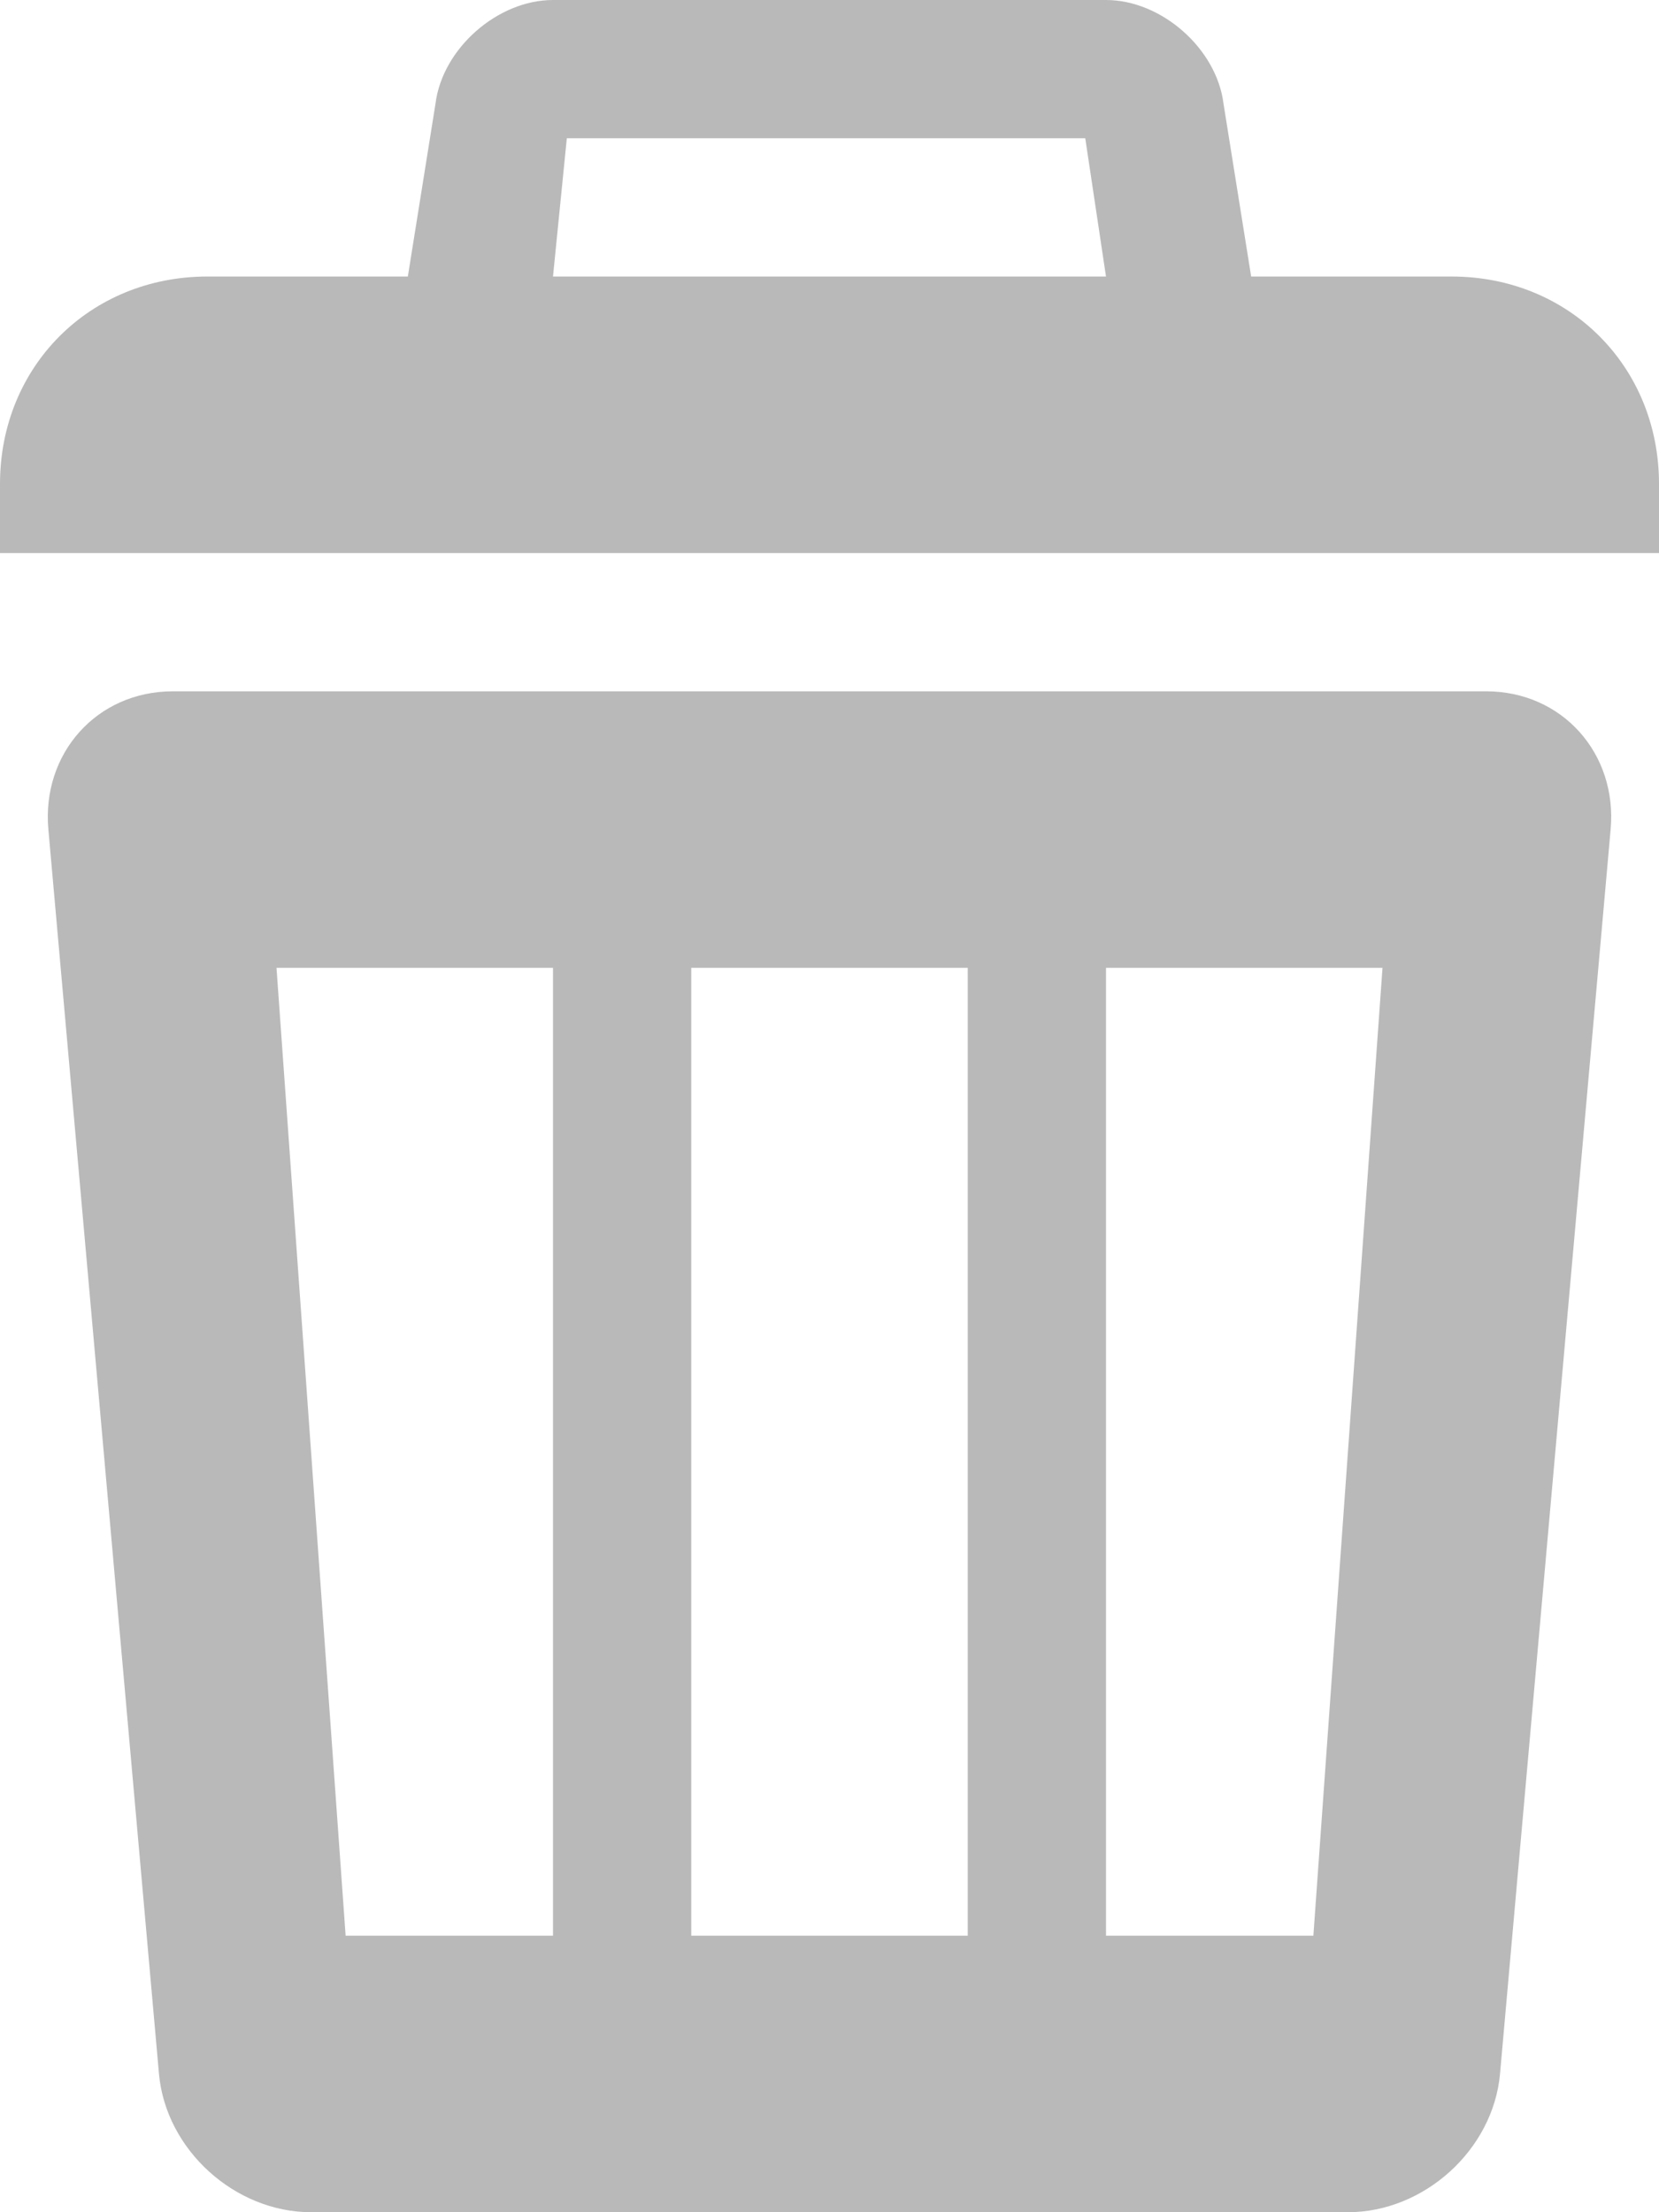 <?xml version="1.0" encoding="utf-8"?>
<!-- Generator: Adobe Illustrator 21.0.0, SVG Export Plug-In . SVG Version: 6.00 Build 0)  -->
<svg version="1.1" id="图层_1" xmlns="http://www.w3.org/2000/svg" xmlns:xlink="http://www.w3.org/1999/xlink" x="0px" y="0px"
	 viewBox="0 0 24 32" style="enable-background:new 0 0 24 32;" xml:space="preserve">
<style type="text/css">
	.st0{fill:#B9B9B9;}
</style>
<g>
	<g>
		<path class="st0" d="M21,4h-2.9l-0.4-2.5C17.6,0.7,16.8,0,16,0H8C7.2,0,6.4,0.7,6.3,1.5L5.9,4H3C1.3,4,0,5.3,0,7v1h24V7
			C24,5.3,22.7,4,21,4z M8.2,2h7.5L16,4H8L8.2,2z"/>
		<path class="st0" d="M21.5,10h-19c-1.1,0-1.9,0.9-1.8,2l1.6,18c0.1,1.1,1.1,2,2.2,2h15c1.1,0,2.1-0.9,2.2-2l1.6-18
			C23.4,10.9,22.6,10,21.5,10z M8,28H5L4,14h4V28z M14,28h-4V14h4V28z M19,28h-3V14h4L19,28z"/>
	</g>
</g>
</svg>
